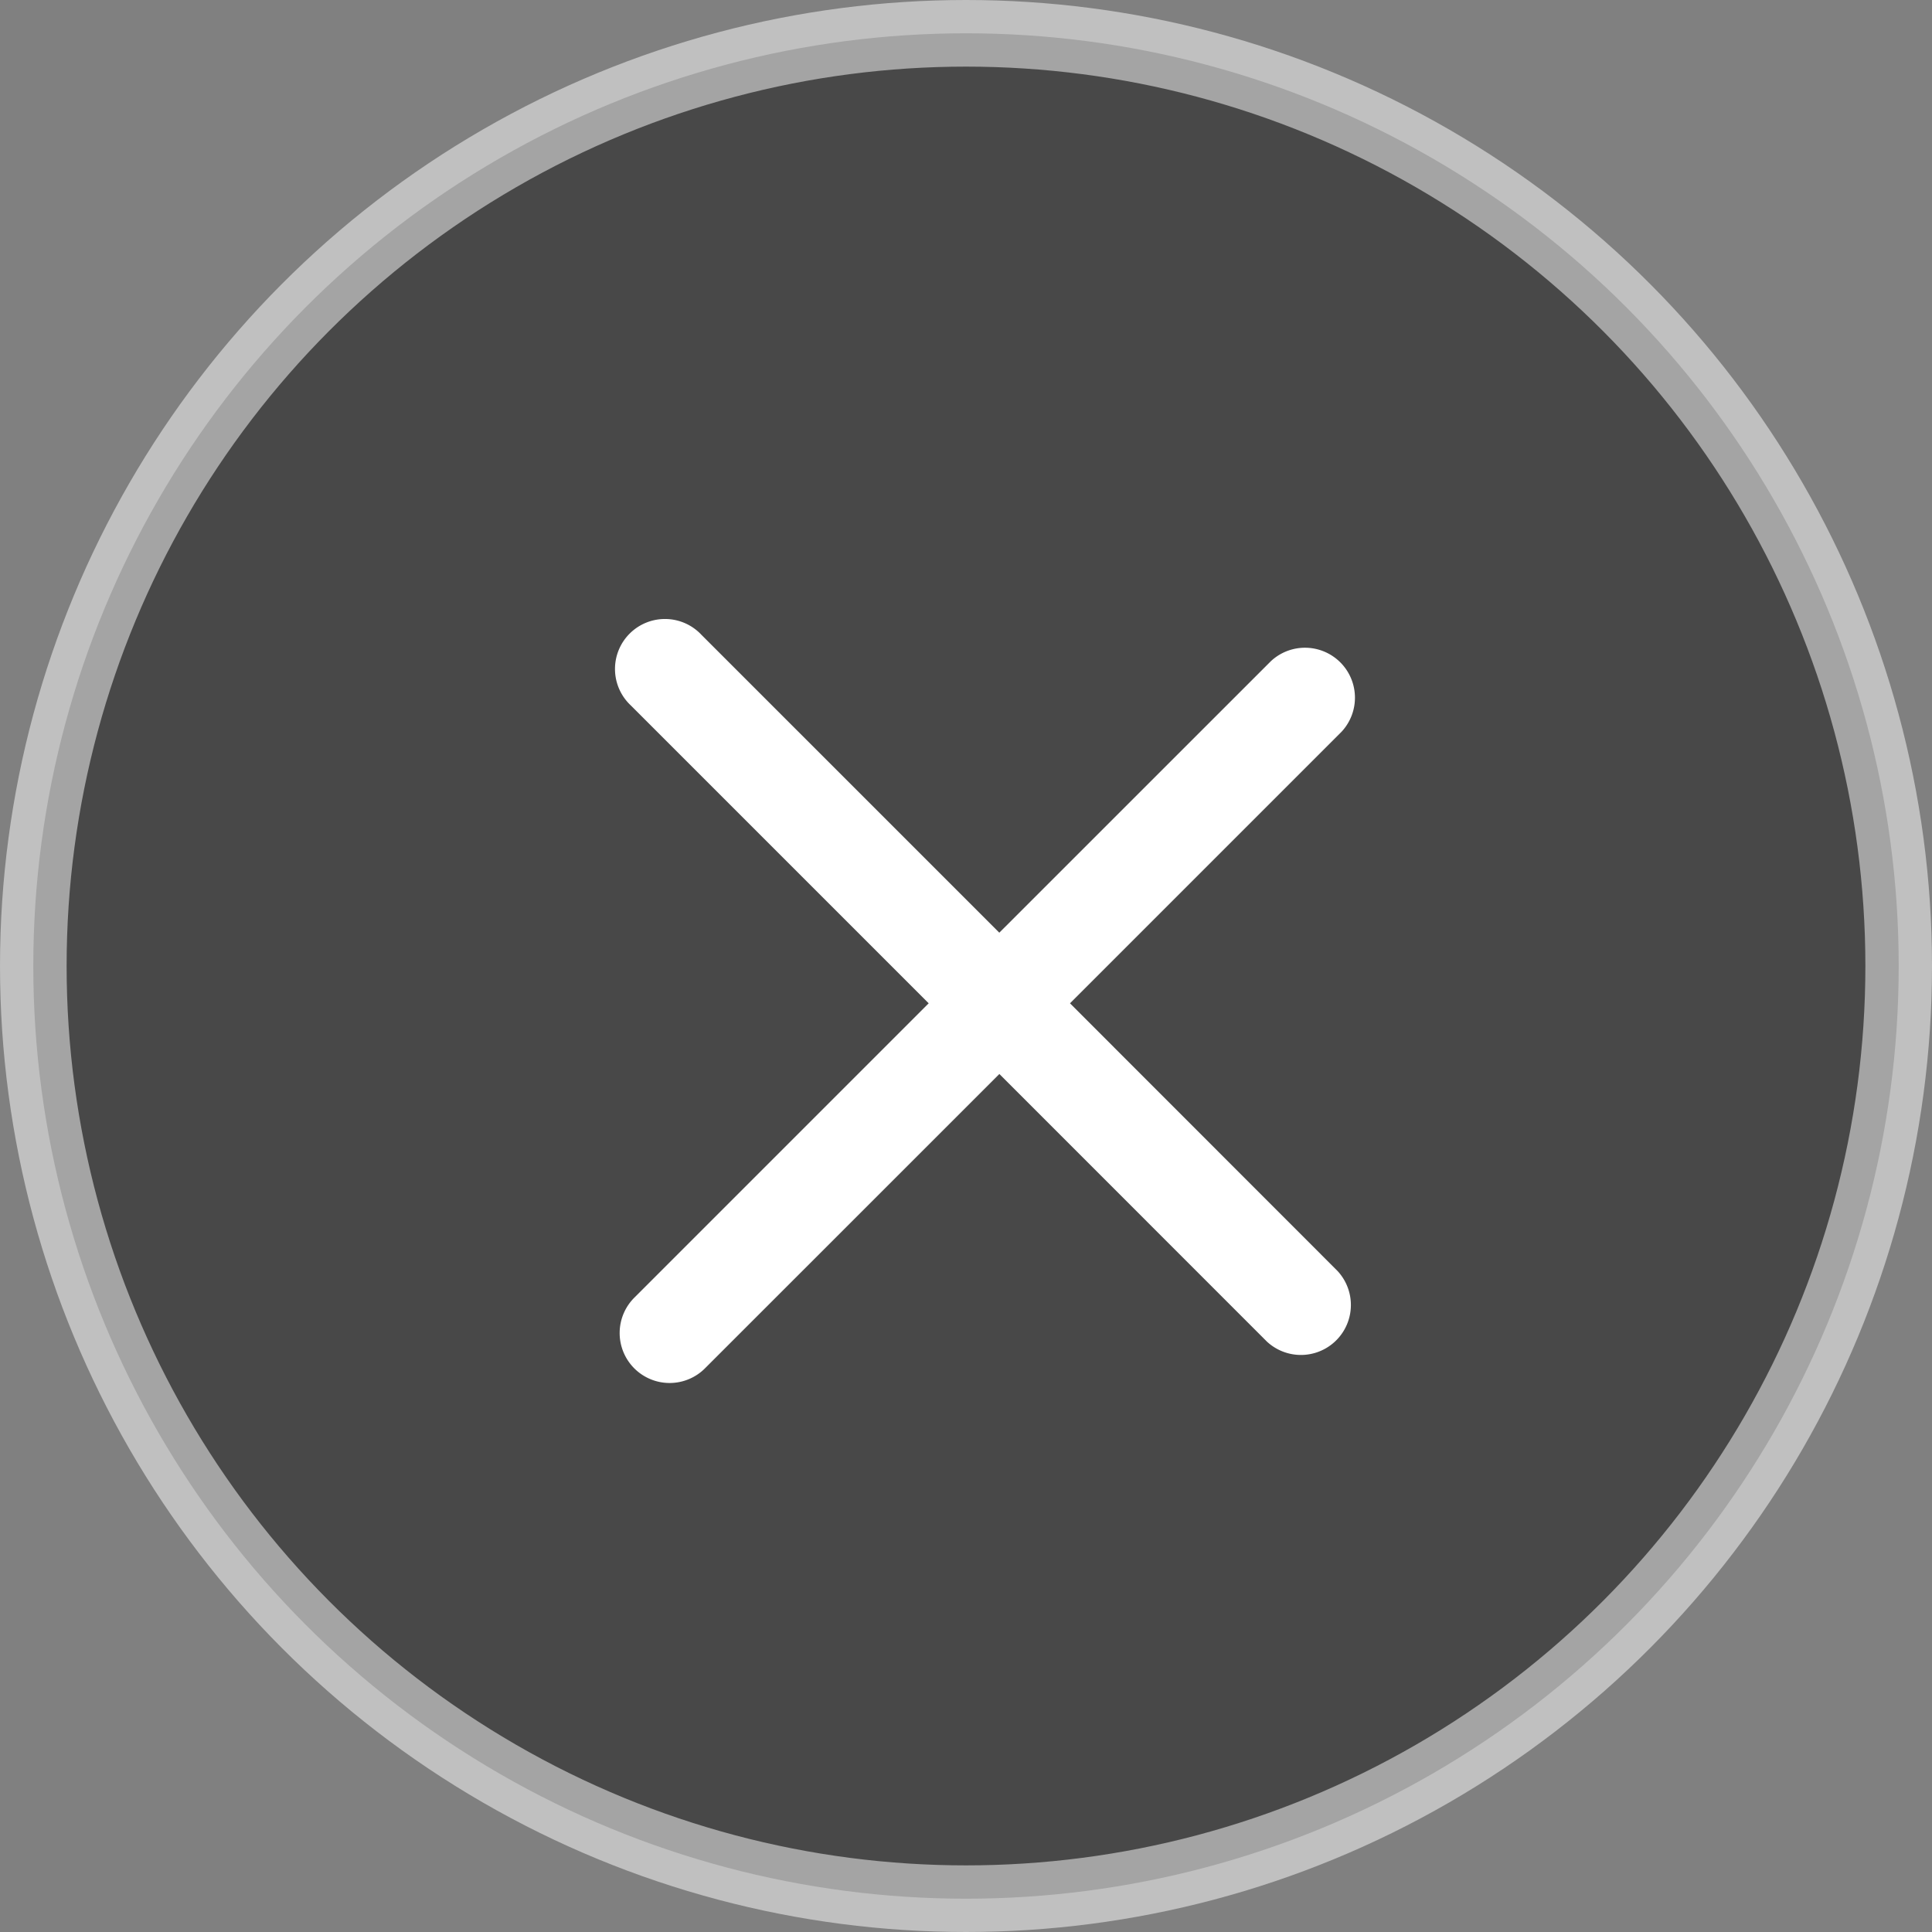 <svg width="29" height="29" fill="none" xmlns="http://www.w3.org/2000/svg"><rect width="100%" height="100%" fill="#808080" stroke="none"/><circle opacity=".5" cx="14.5" cy="14.5" r="14" fill="#111" stroke="#fff"/><path fill-rule="evenodd" clip-rule="evenodd" d="M9.53 19.47a.75.75 0 101.061 1.06l4.41-4.409 4.015 4.016a.75.75 0 001.06-1.06l-4.015-4.017 4.076-4.076a.75.75 0 00-1.06-1.06L15 14l-4.47-4.47a.75.75 0 10-1.06 1.06l4.47 4.47-4.41 4.41z" fill="#fff"/></svg>